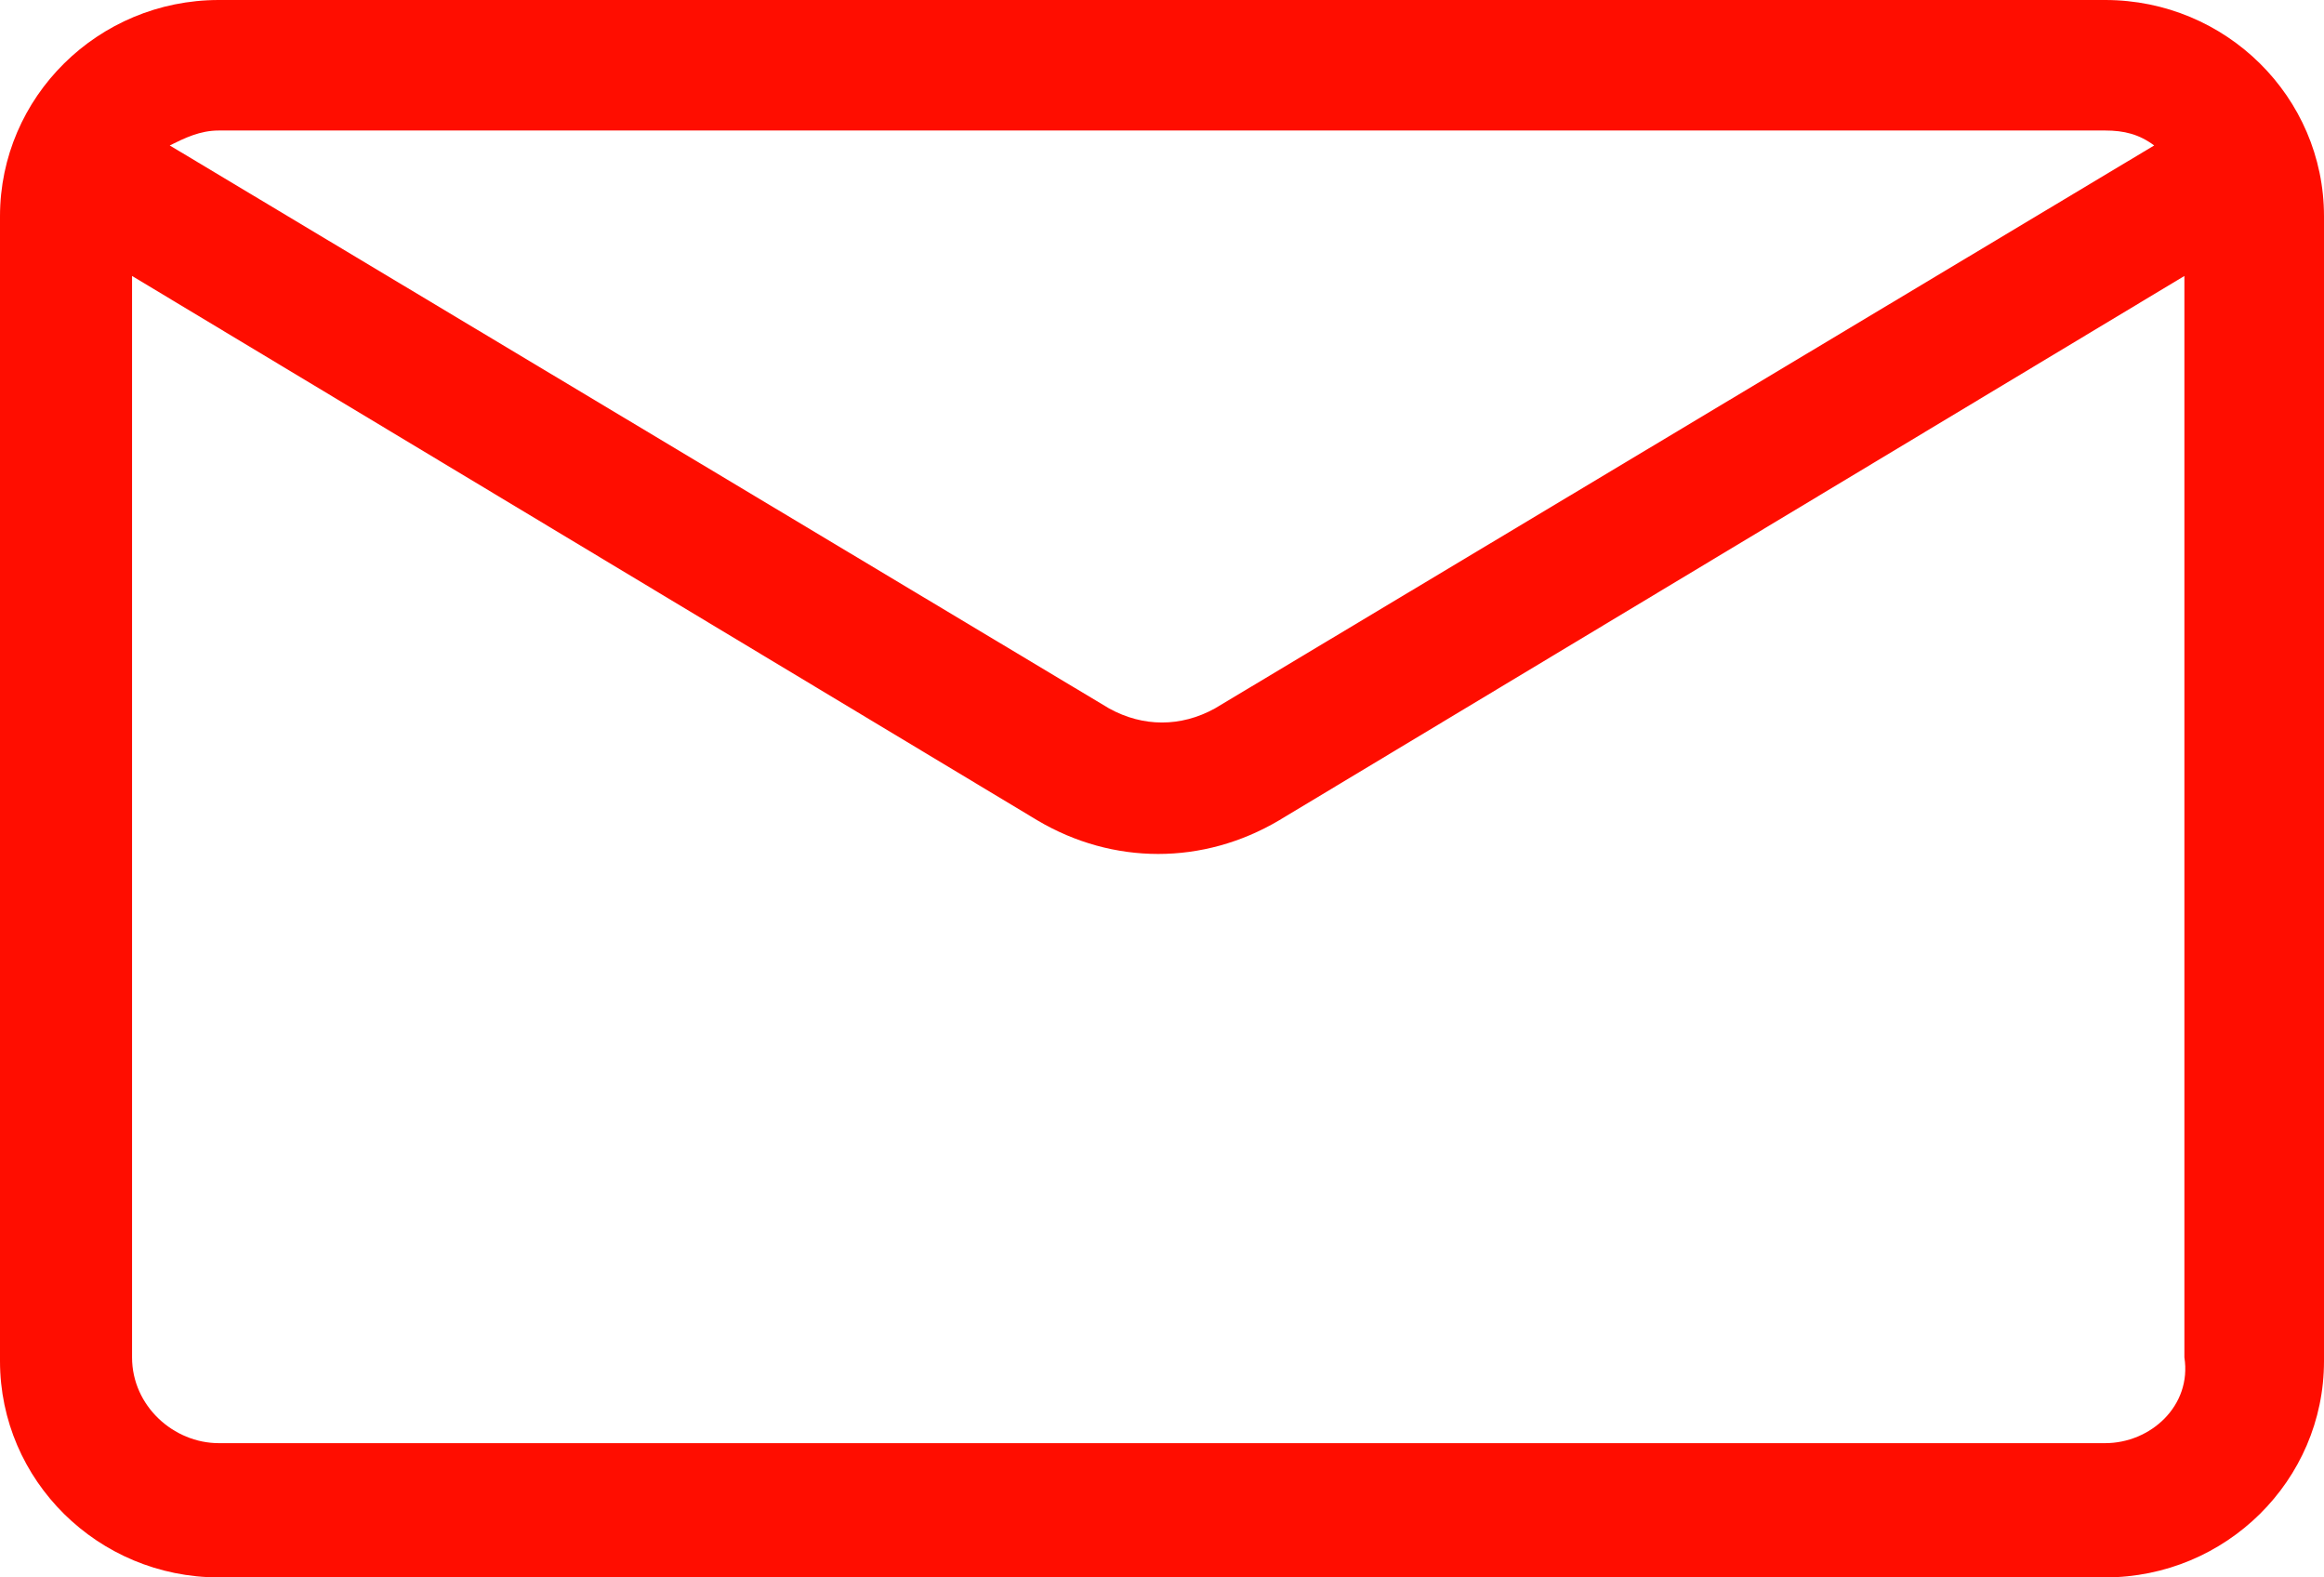 <svg width="28" height="19" viewBox="0 0 28 19" fill="none" xmlns="http://www.w3.org/2000/svg">
<path d="M25.364 0H2.636C1.182 0 0 1.168 0 2.605V16.395C0 17.832 1.182 19 2.636 19H25.364C26.818 19 28 17.832 28 16.395V2.605C28 1.168 26.818 0 25.364 0ZM25.364 1.572C25.591 1.572 25.773 1.617 25.954 1.752L14.636 8.534C14.227 8.759 13.773 8.759 13.364 8.534L2.045 1.752C2.227 1.662 2.409 1.572 2.636 1.572H25.364ZM25.364 17.383H2.636C2.091 17.383 1.591 16.934 1.591 16.35V3.324L12.5 9.882C12.954 10.151 13.454 10.286 13.954 10.286C14.454 10.286 14.954 10.151 15.409 9.882L26.318 3.324V16.35C26.409 16.934 25.909 17.383 25.364 17.383Z" fill="#FF0D00"/>
</svg>

